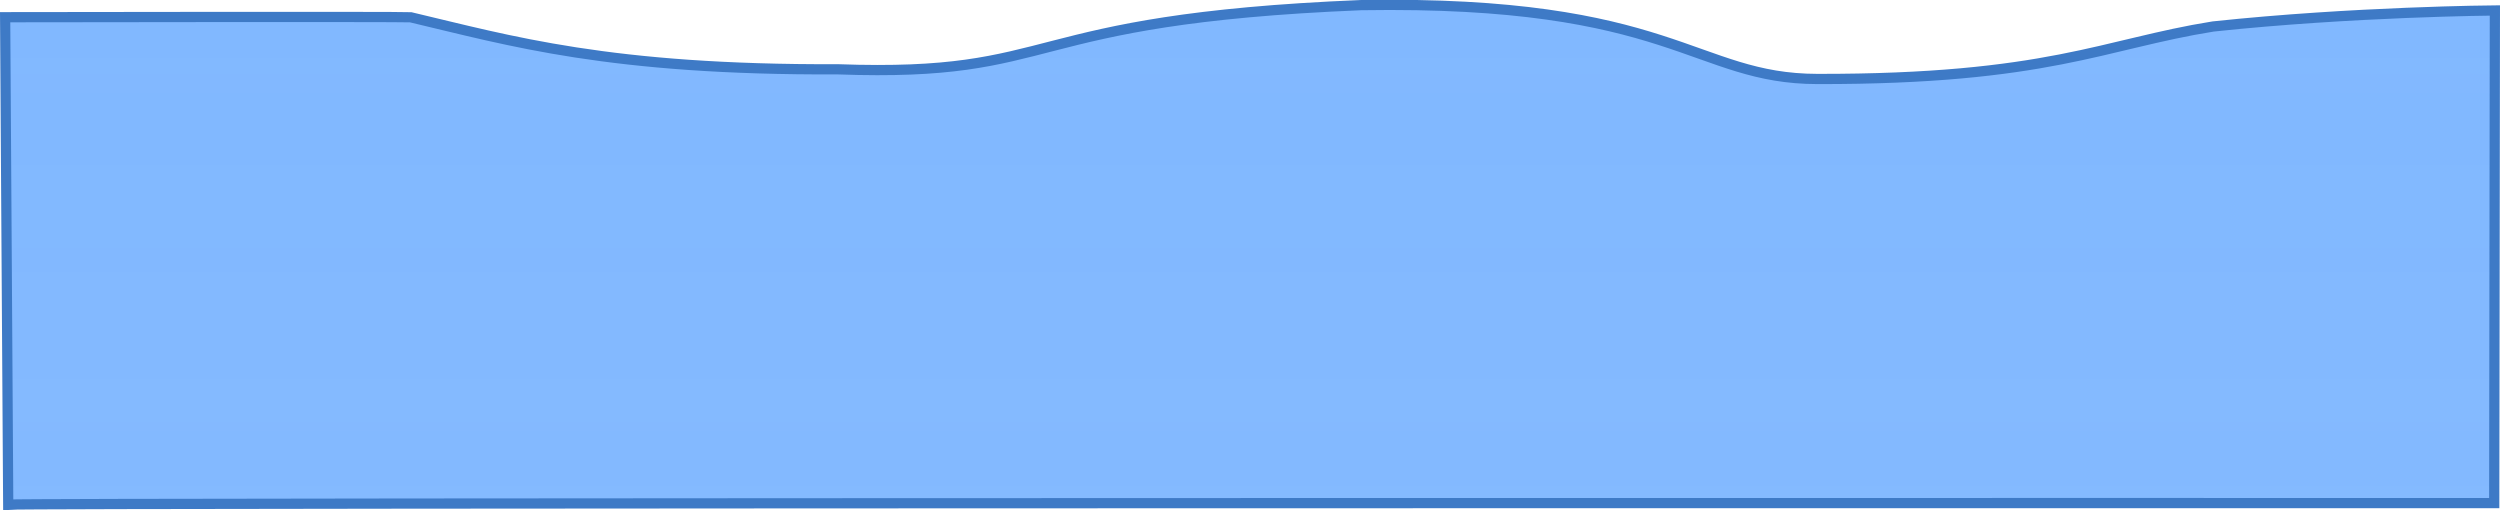 <svg version="1.1" xmlns="http://www.w3.org/2000/svg" xmlns:xlink="http://www.w3.org/1999/xlink" width="489.238" height="99.853" viewBox="0,0,489.238,99.853"><defs><linearGradient x1="181.896" y1="-1245.092" x2="181.896" y2="4103.816" gradientUnits="userSpaceOnUse" id="color-1"><stop offset="0" stop-color="#519dff"/><stop offset="1" stop-color="#519dff" stop-opacity="0"/></linearGradient></defs><g transform="translate(6.886,-222.471)"><g data-paper-data="{&quot;isPaintingLayer&quot;:true}" fill="url(#color-1)" fill-rule="nonzero" stroke="#3e7ac6" stroke-width="2" stroke-linecap="butt" stroke-linejoin="miter" stroke-miterlimit="10" stroke-dasharray="" stroke-dashoffset="0" font-family="none" font-weight="none" font-size="none" text-anchor="none" style="mix-blend-mode: normal"><path d="M-5.88,225.84c0,0 77.605,-0.123 79.366,0.011c19.423,4.591 38.851,10.369 83.614,10.183c44.082,1.597 34.619,-9.782 102.412,-12.562c61.025,-0.989 65.105,14.418 89.257,14.455c45.025,0.07 56.018,-6.848 77.44,-10.271c27.381,-2.923 55.141,-3.139 55.141,-3.139l-0.128,96.41c0,0 -482.636,-0.08 -486.499,0.297z" data-paper-data="{&quot;origPos&quot;:null}" id="ID0.18147781118750572"/></g></g></svg>